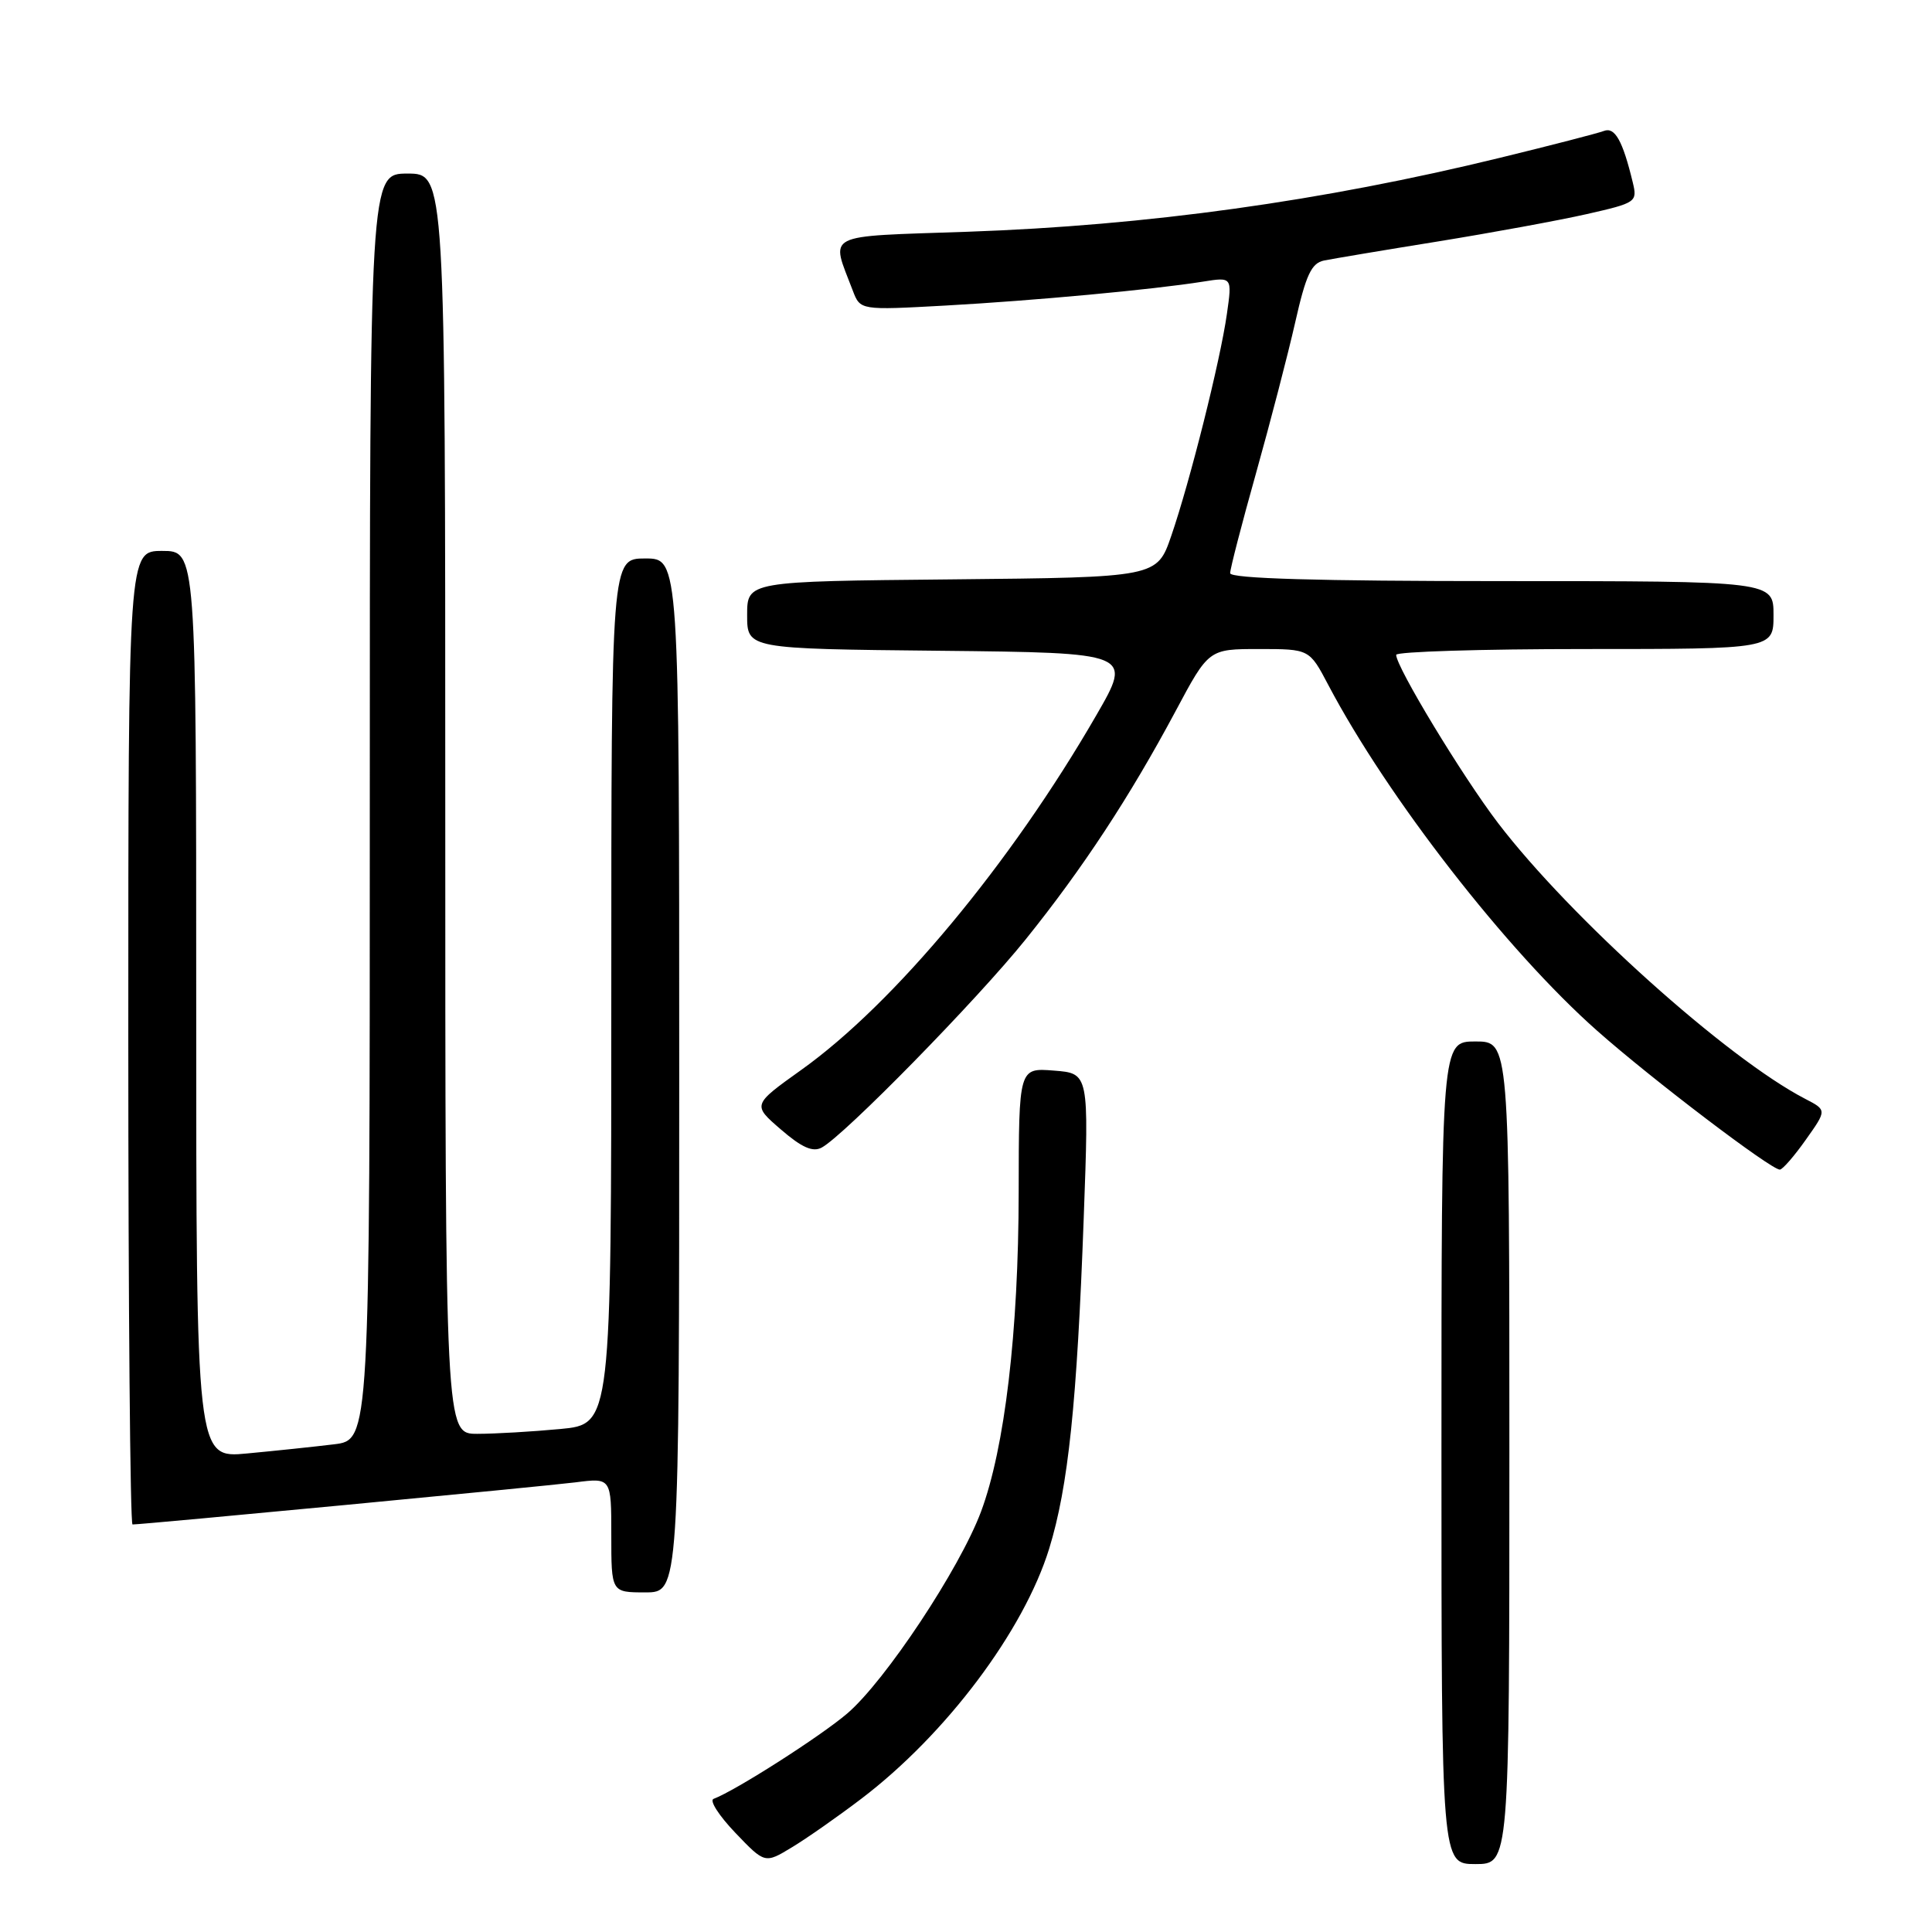 <?xml version="1.0" encoding="UTF-8" standalone="no"?>
<!DOCTYPE svg PUBLIC "-//W3C//DTD SVG 1.1//EN" "http://www.w3.org/Graphics/SVG/1.1/DTD/svg11.dtd" >
<svg xmlns="http://www.w3.org/2000/svg" xmlns:xlink="http://www.w3.org/1999/xlink" version="1.1" viewBox="0 0 256 256">
 <g >
 <path fill="currentColor"
d=" M 114.12 238.35 C 125.35 229.82 135.65 216.11 139.02 205.21 C 141.55 197.00 142.71 185.90 143.60 161.36 C 144.30 142.22 144.30 142.22 139.65 141.86 C 135.00 141.49 135.00 141.49 134.98 157.99 C 134.96 176.49 133.14 191.87 129.98 200.33 C 127.15 207.88 117.31 222.72 112.27 227.04 C 108.71 230.08 97.46 237.27 94.55 238.36 C 93.97 238.57 95.27 240.59 97.43 242.85 C 101.35 246.95 101.35 246.95 104.93 244.78 C 106.89 243.60 111.03 240.70 114.12 238.35 Z  M 200.00 192.50 C 200.00 138.00 200.00 138.00 195.50 138.00 C 191.00 138.00 191.00 138.00 191.00 192.50 C 191.00 247.00 191.00 247.00 195.50 247.00 C 200.00 247.00 200.00 247.00 200.00 192.50 Z  M 90.00 142.50 C 90.00 74.00 90.00 74.00 85.50 74.00 C 81.00 74.00 81.00 74.00 81.00 131.36 C 81.00 188.71 81.00 188.71 74.25 189.35 C 70.54 189.70 65.59 189.99 63.25 189.99 C 59.00 190.00 59.00 190.00 59.00 106.50 C 59.00 23.00 59.00 23.00 54.00 23.00 C 49.00 23.00 49.00 23.00 49.00 106.91 C 49.00 190.81 49.00 190.81 44.25 191.38 C 41.64 191.70 36.46 192.24 32.75 192.59 C 26.00 193.23 26.00 193.23 26.00 133.12 C 26.00 73.00 26.00 73.00 21.50 73.00 C 17.00 73.00 17.00 73.00 17.00 137.50 C 17.00 172.98 17.25 202.00 17.56 202.00 C 18.98 202.00 72.04 196.95 76.25 196.42 C 81.00 195.81 81.00 195.81 81.00 203.41 C 81.00 211.00 81.00 211.00 85.50 211.00 C 90.00 211.00 90.00 211.00 90.00 142.50 Z  M 239.28 151.02 C 242.07 147.09 242.07 147.09 239.21 145.61 C 228.85 140.25 208.08 121.60 198.50 109.06 C 193.78 102.87 185.00 88.38 185.00 86.77 C 185.00 86.35 196.25 86.00 210.00 86.00 C 235.00 86.00 235.00 86.00 235.00 81.50 C 235.00 77.00 235.00 77.00 199.00 77.00 C 174.62 77.00 163.00 76.66 163.00 75.95 C 163.00 75.38 164.54 69.42 166.43 62.70 C 168.31 55.99 170.65 47.00 171.62 42.72 C 173.04 36.43 173.77 34.86 175.44 34.52 C 176.57 34.29 183.35 33.15 190.50 32.00 C 197.65 30.84 206.54 29.21 210.25 28.37 C 216.81 26.88 216.98 26.77 216.35 24.17 C 215.02 18.65 213.98 16.79 212.53 17.35 C 211.74 17.65 205.56 19.25 198.79 20.90 C 175.20 26.66 152.01 29.88 128.18 30.71 C 108.85 31.38 110.06 30.76 113.00 38.51 C 113.99 41.11 113.99 41.11 125.25 40.49 C 136.99 39.84 152.73 38.38 159.39 37.32 C 163.27 36.70 163.27 36.70 162.57 41.60 C 161.69 47.82 157.67 63.83 155.20 71.00 C 153.31 76.50 153.31 76.50 126.16 76.77 C 99.00 77.03 99.00 77.03 99.00 81.50 C 99.00 85.97 99.00 85.97 124.52 86.23 C 150.05 86.50 150.05 86.50 145.27 94.77 C 133.93 114.42 118.48 132.99 106.17 141.77 C 99.69 146.40 99.69 146.40 103.47 149.66 C 106.23 152.05 107.70 152.70 108.88 152.06 C 111.86 150.46 129.43 132.53 135.91 124.47 C 143.48 115.06 149.69 105.60 155.76 94.25 C 160.16 86.00 160.16 86.00 166.83 86.00 C 173.50 86.00 173.50 86.00 176.00 90.75 C 183.85 105.65 199.66 125.99 211.63 136.58 C 218.83 142.96 234.70 155.02 235.84 154.98 C 236.20 154.97 237.75 153.19 239.28 151.02 Z "/>
</g>
</svg>